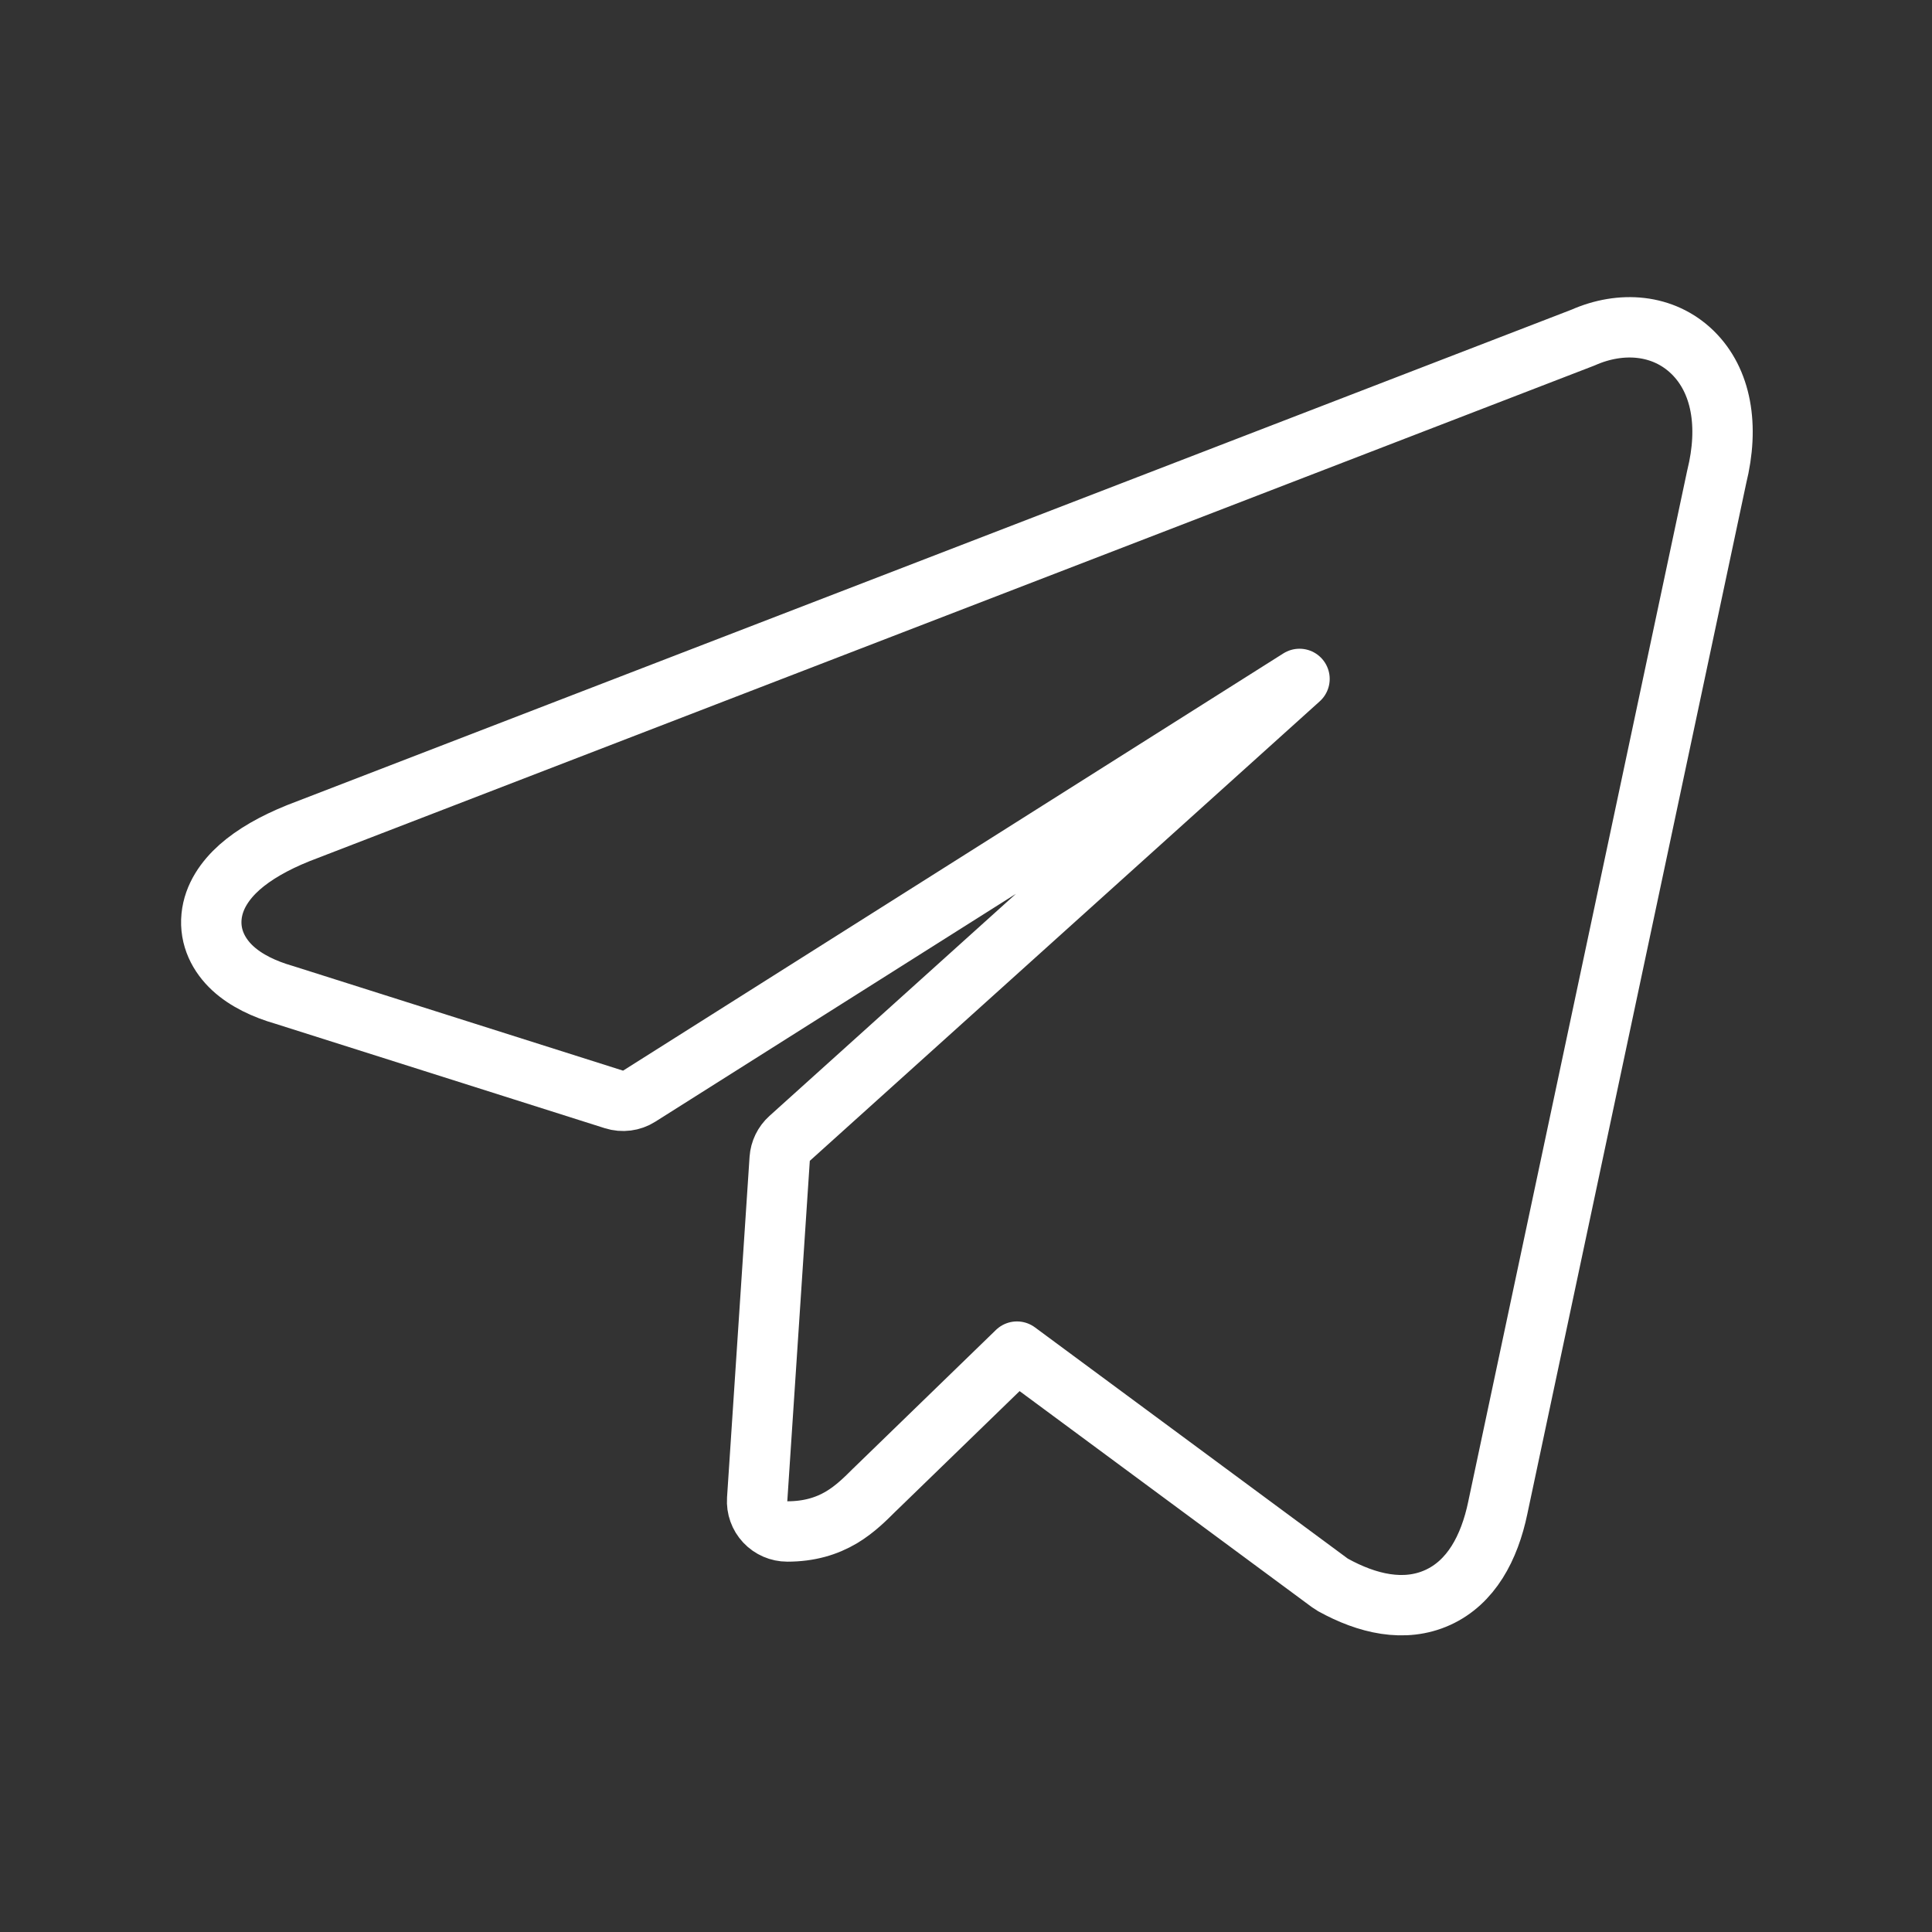 <svg width="32" height="32" viewBox="0 0 32 32" fill="none" xmlns="http://www.w3.org/2000/svg">
<rect x="0" y="0" width="32" height="32" fill="#333333" stroke="none"/>
<path d="M12.541 24.834C12.532 24.972 12.58 25.107 12.675 25.208C12.77 25.309 12.902 25.366 13.04 25.366C13.4 25.366 13.689 25.28 13.94 25.131C14.164 24.997 14.342 24.818 14.484 24.676C14.489 24.672 14.493 24.667 14.498 24.663L16.844 22.387L22.023 26.215C22.041 26.228 22.059 26.24 22.078 26.251C22.644 26.564 23.26 26.71 23.812 26.46C24.365 26.209 24.669 25.643 24.809 24.97C24.809 24.969 24.809 24.969 24.809 24.969L28.434 7.899C28.643 7.056 28.514 6.306 28.035 5.837C27.549 5.363 26.846 5.314 26.221 5.591L4.94 13.8L4.94 13.8L4.933 13.803C4.537 13.963 4.21 14.15 3.968 14.364C3.731 14.575 3.537 14.849 3.504 15.179C3.469 15.529 3.626 15.826 3.857 16.039C4.077 16.241 4.375 16.383 4.709 16.479L10.169 18.21C10.309 18.254 10.463 18.235 10.587 18.156L21.524 11.245L13.079 18.855C12.982 18.942 12.923 19.064 12.914 19.194L12.541 24.834Z" stroke="white" stroke-linecap="round" stroke-linejoin="round"/>
</svg>
